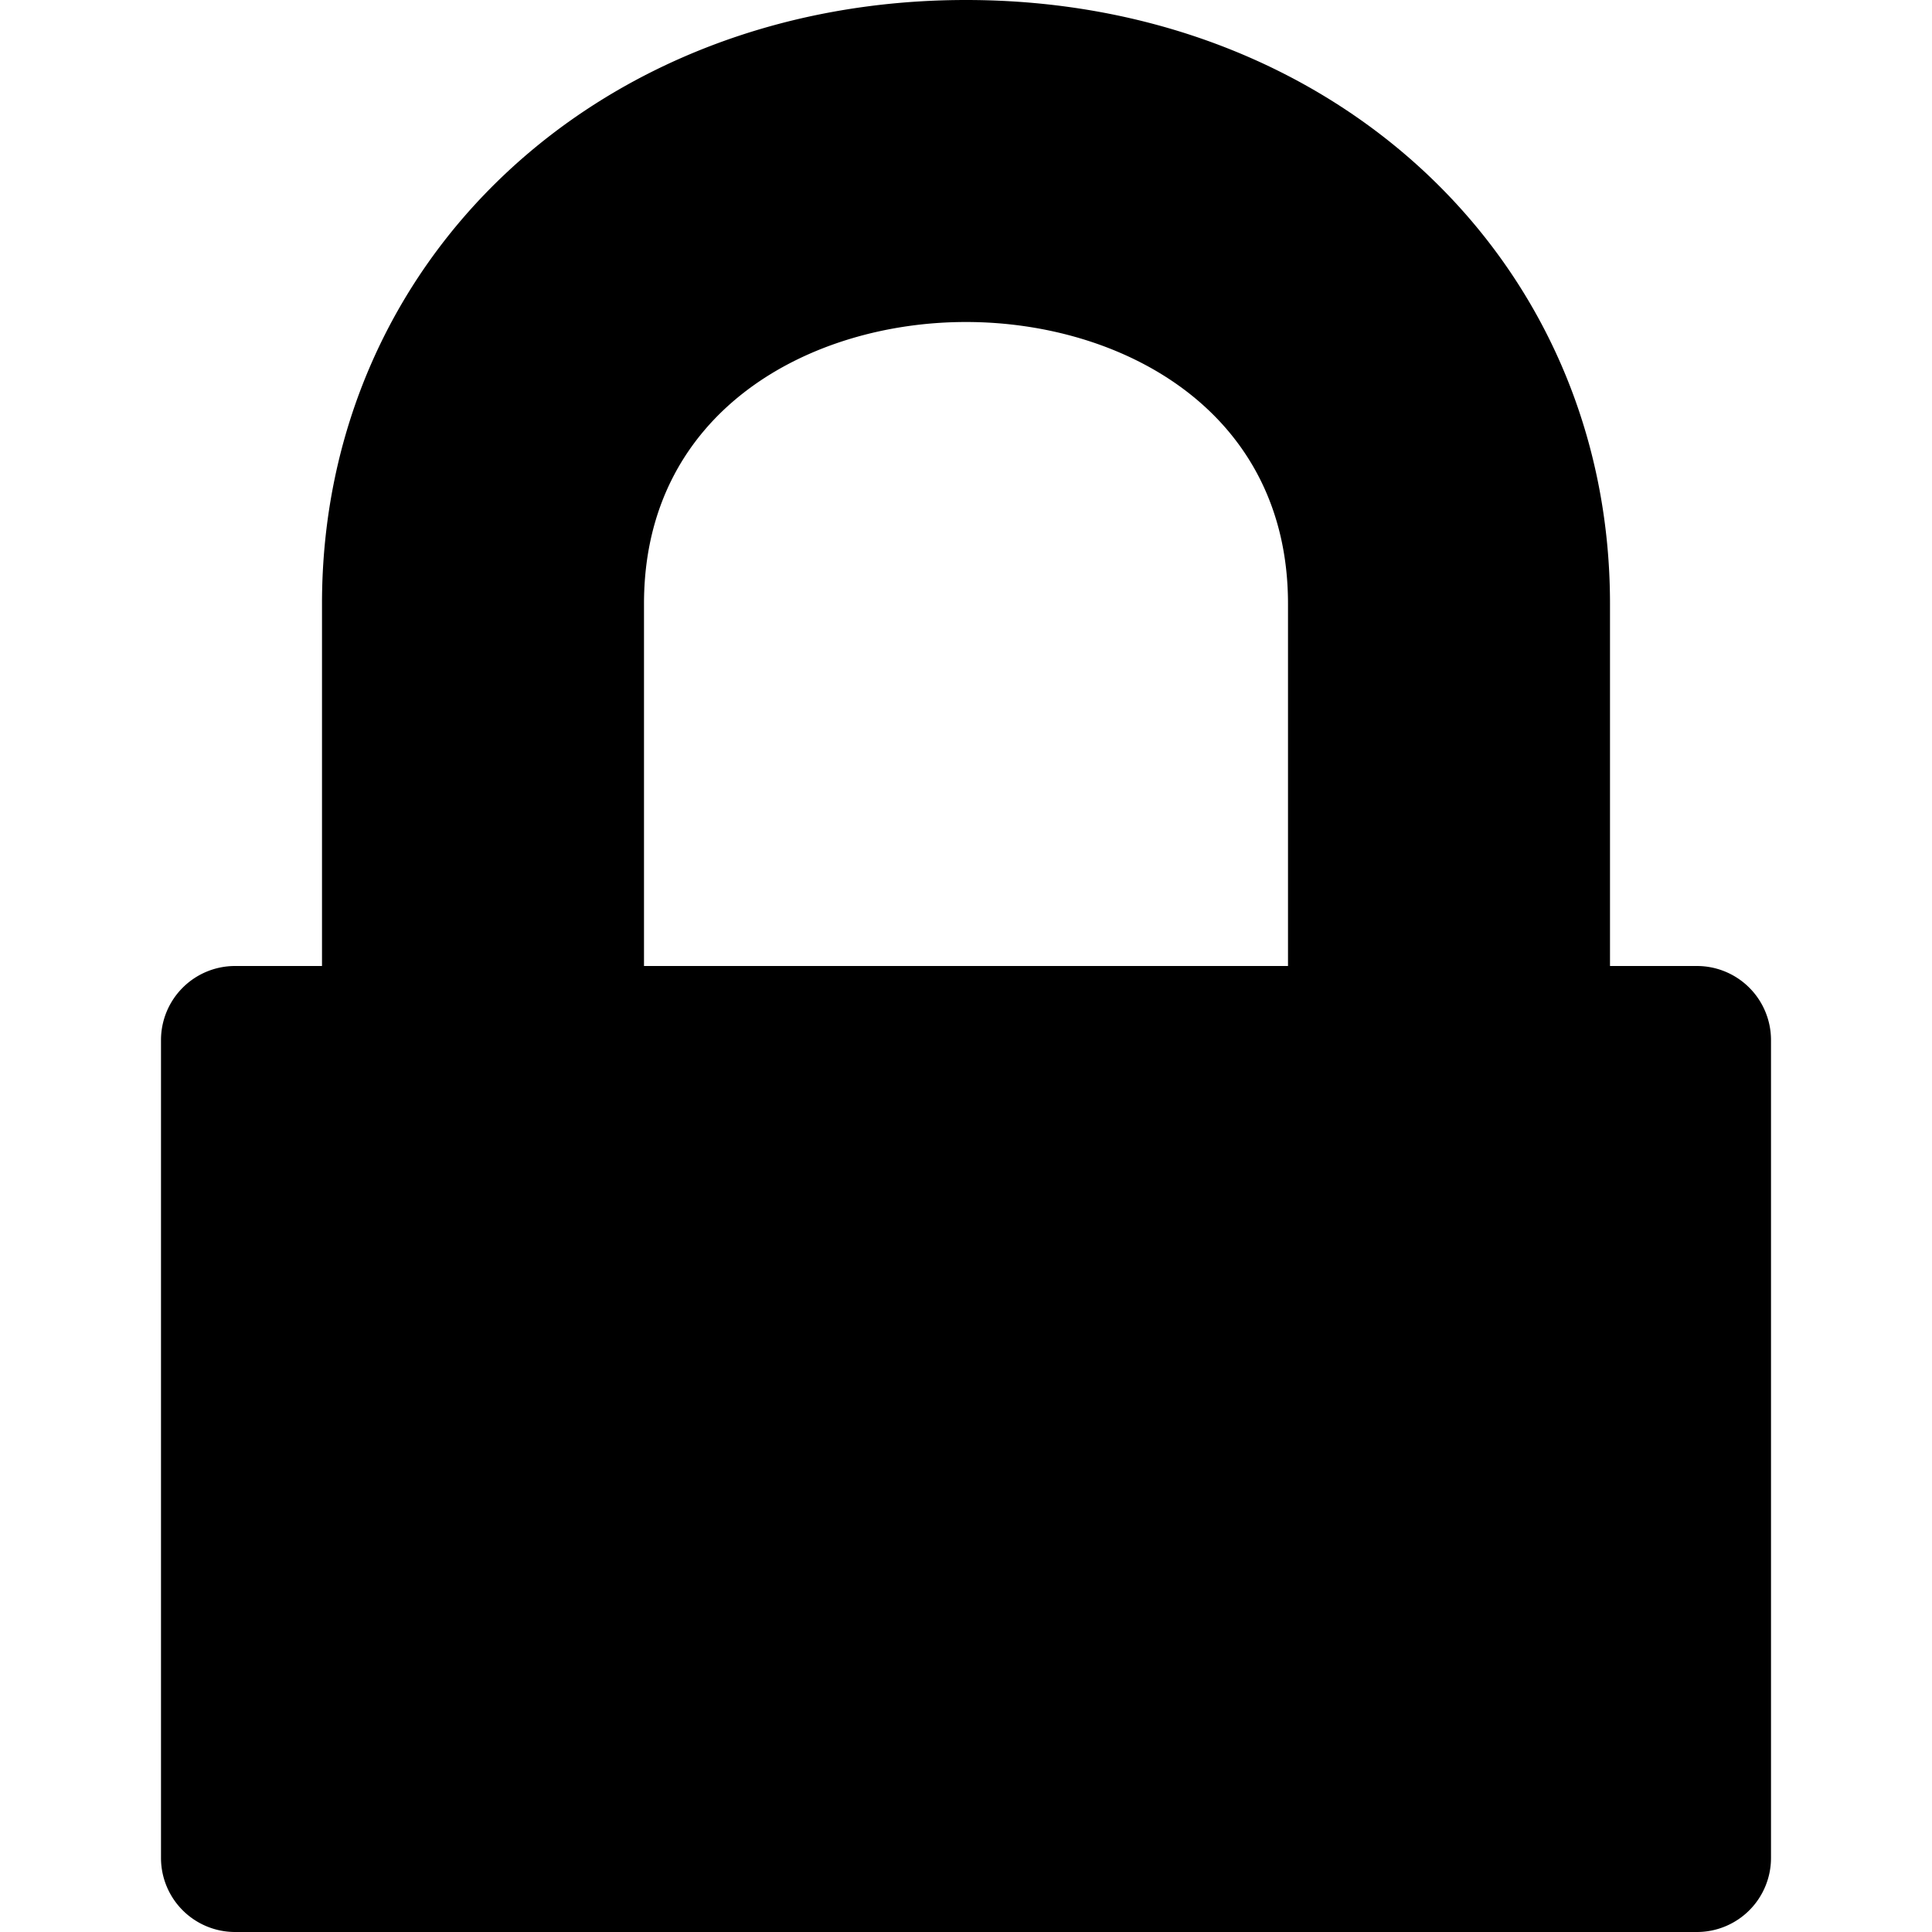 <svg id="fill" xmlns="http://www.w3.org/2000/svg" viewBox="0 0 48 48"><title>Fill_</title><path d="M40,24V15C40,6.45,33.12,0,24,0S8,6.45,8,15v9H5.84A1.84,1.84,0,0,0,4,25.84V46.16A1.84,1.84,0,0,0,5.84,48H42.16A1.84,1.84,0,0,0,44,46.16V25.84A1.84,1.84,0,0,0,42.16,24H40ZM16,15c0-4.81,4.15-7,8-7s8,2.19,8,7v9H16V15Z"/></svg>